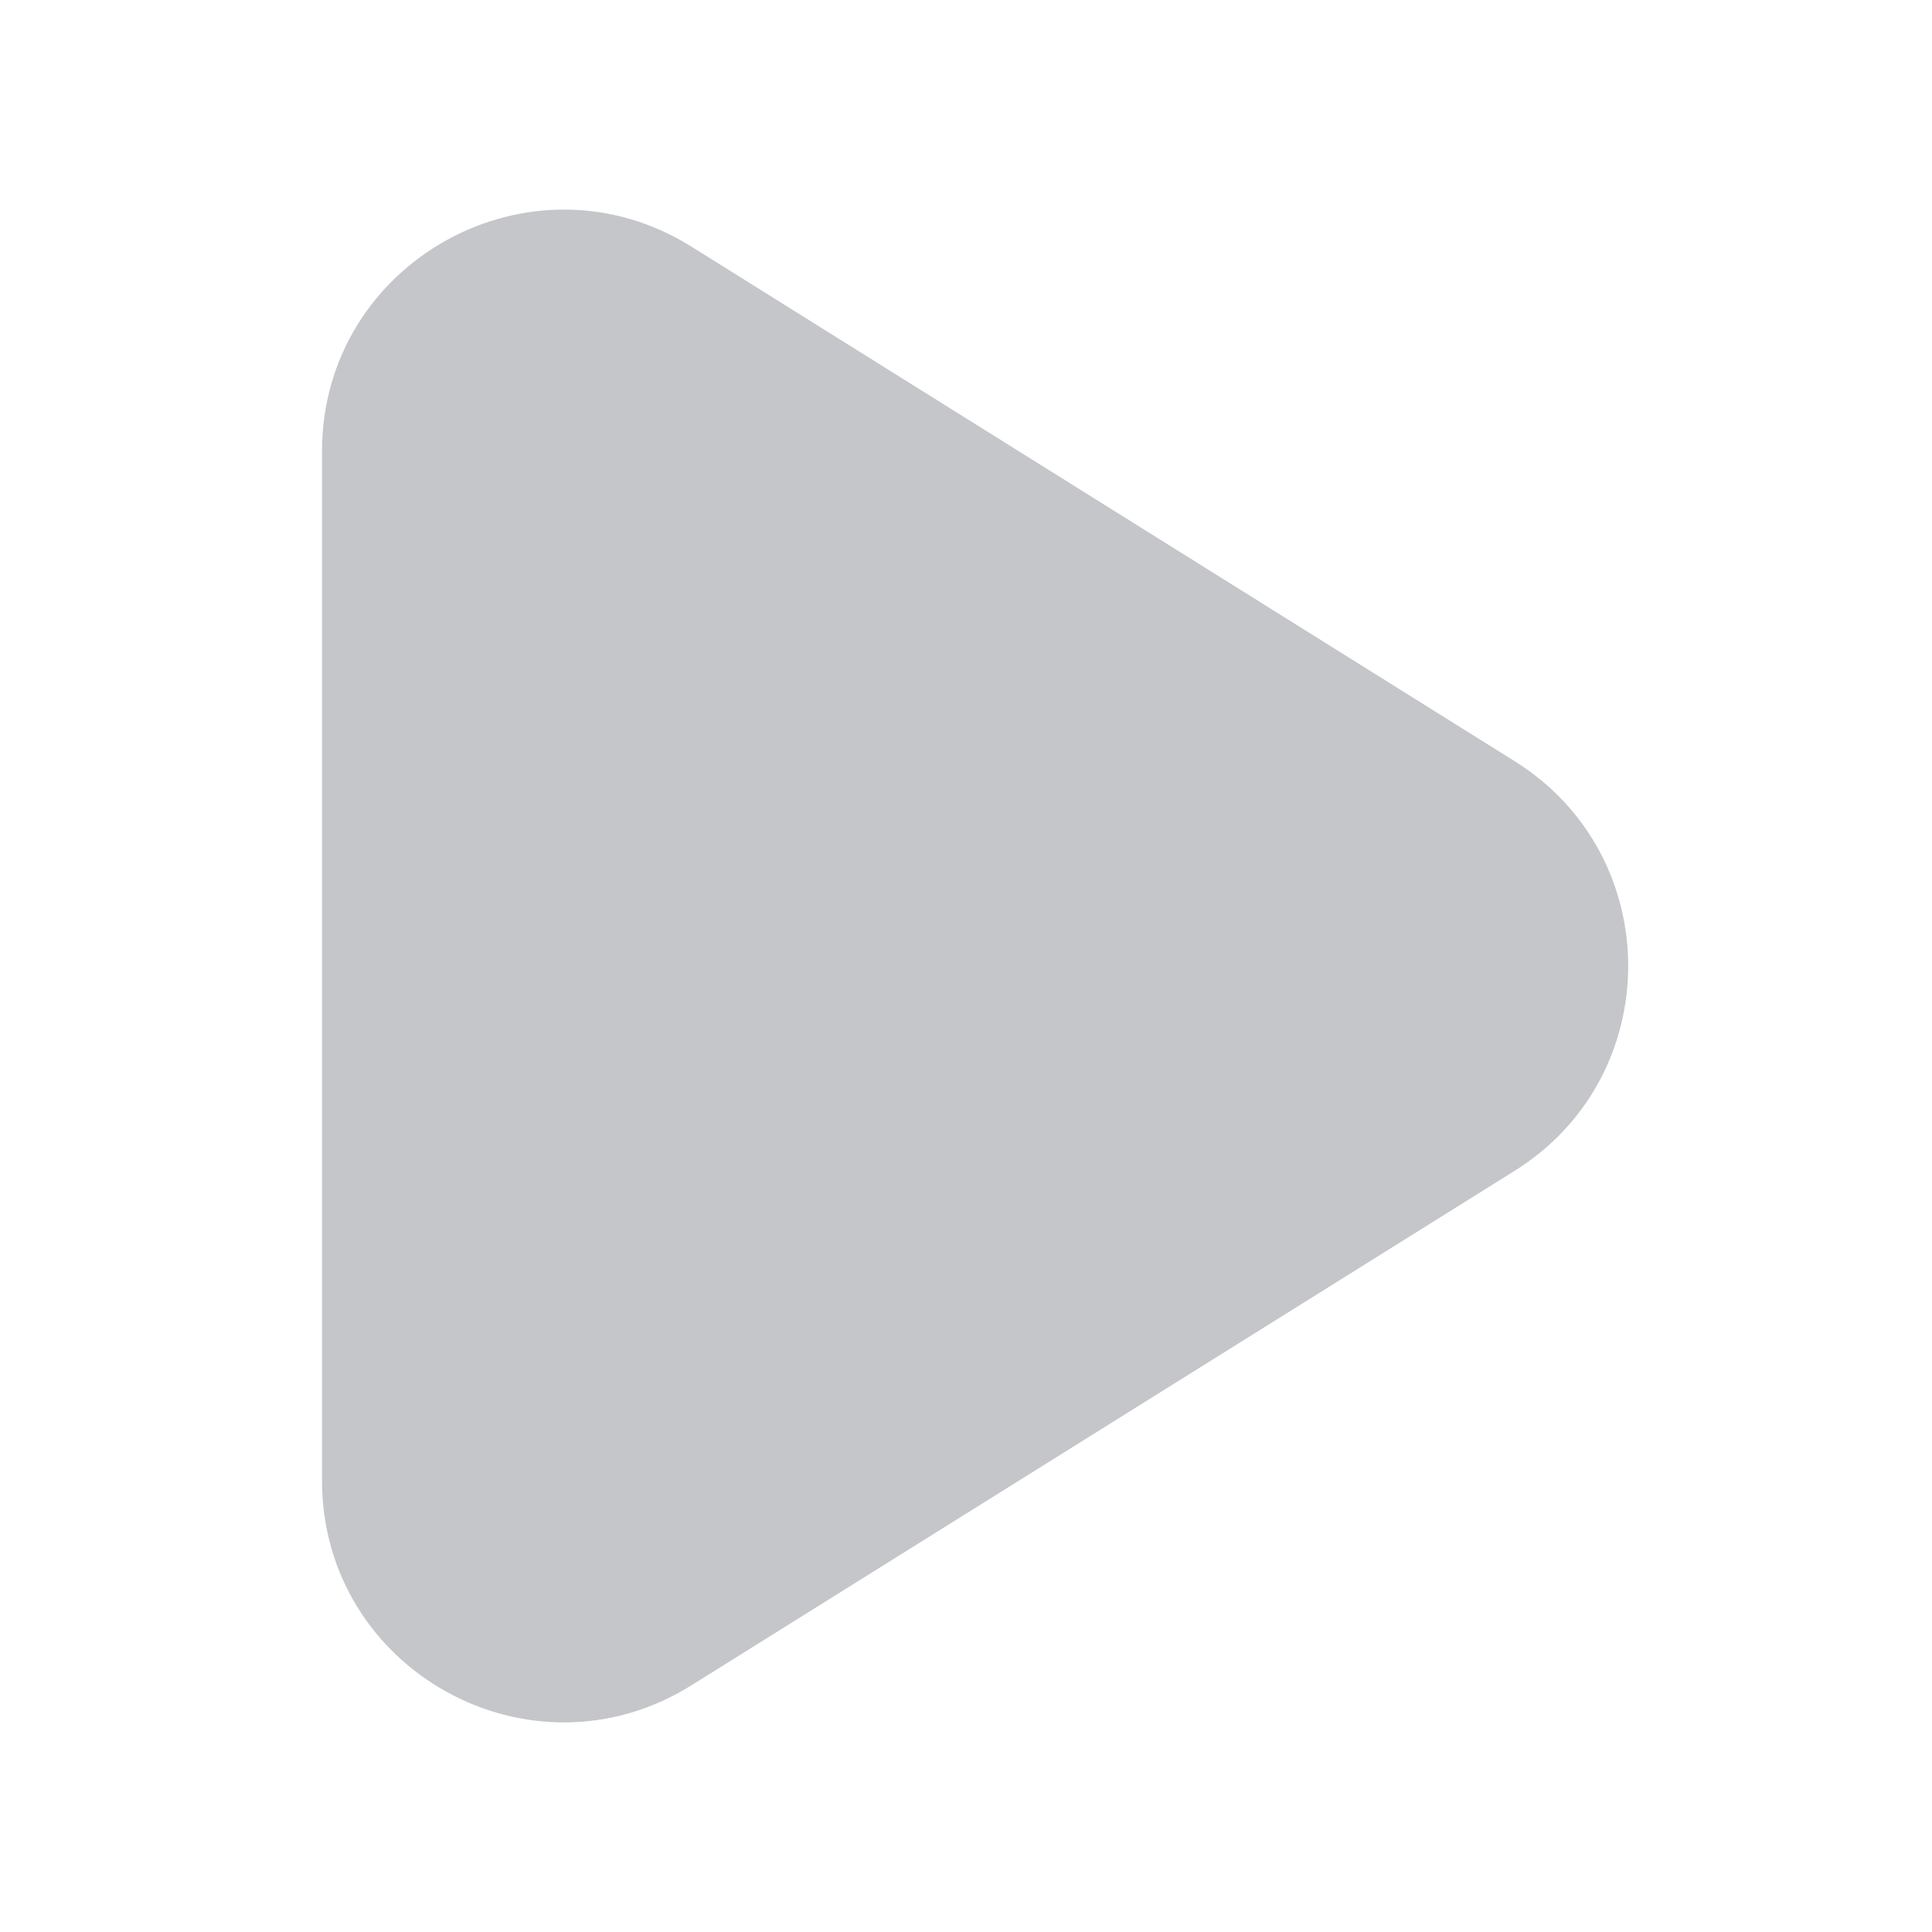 <svg xmlns="http://www.w3.org/2000/svg" width="24" height="24" fill="none" viewBox="0 0 24 24"><path fill="#C5C6CA" fill-rule="evenodd" d="M4 5.608c0-2.356 2.592-3.792 4.59-2.544l10.226 6.392c1.88 1.175 1.88 3.913 0 5.088L8.59 20.935C6.592 22.185 4 20.748 4 18.391V5.608Z" clip-rule="evenodd"/></svg>